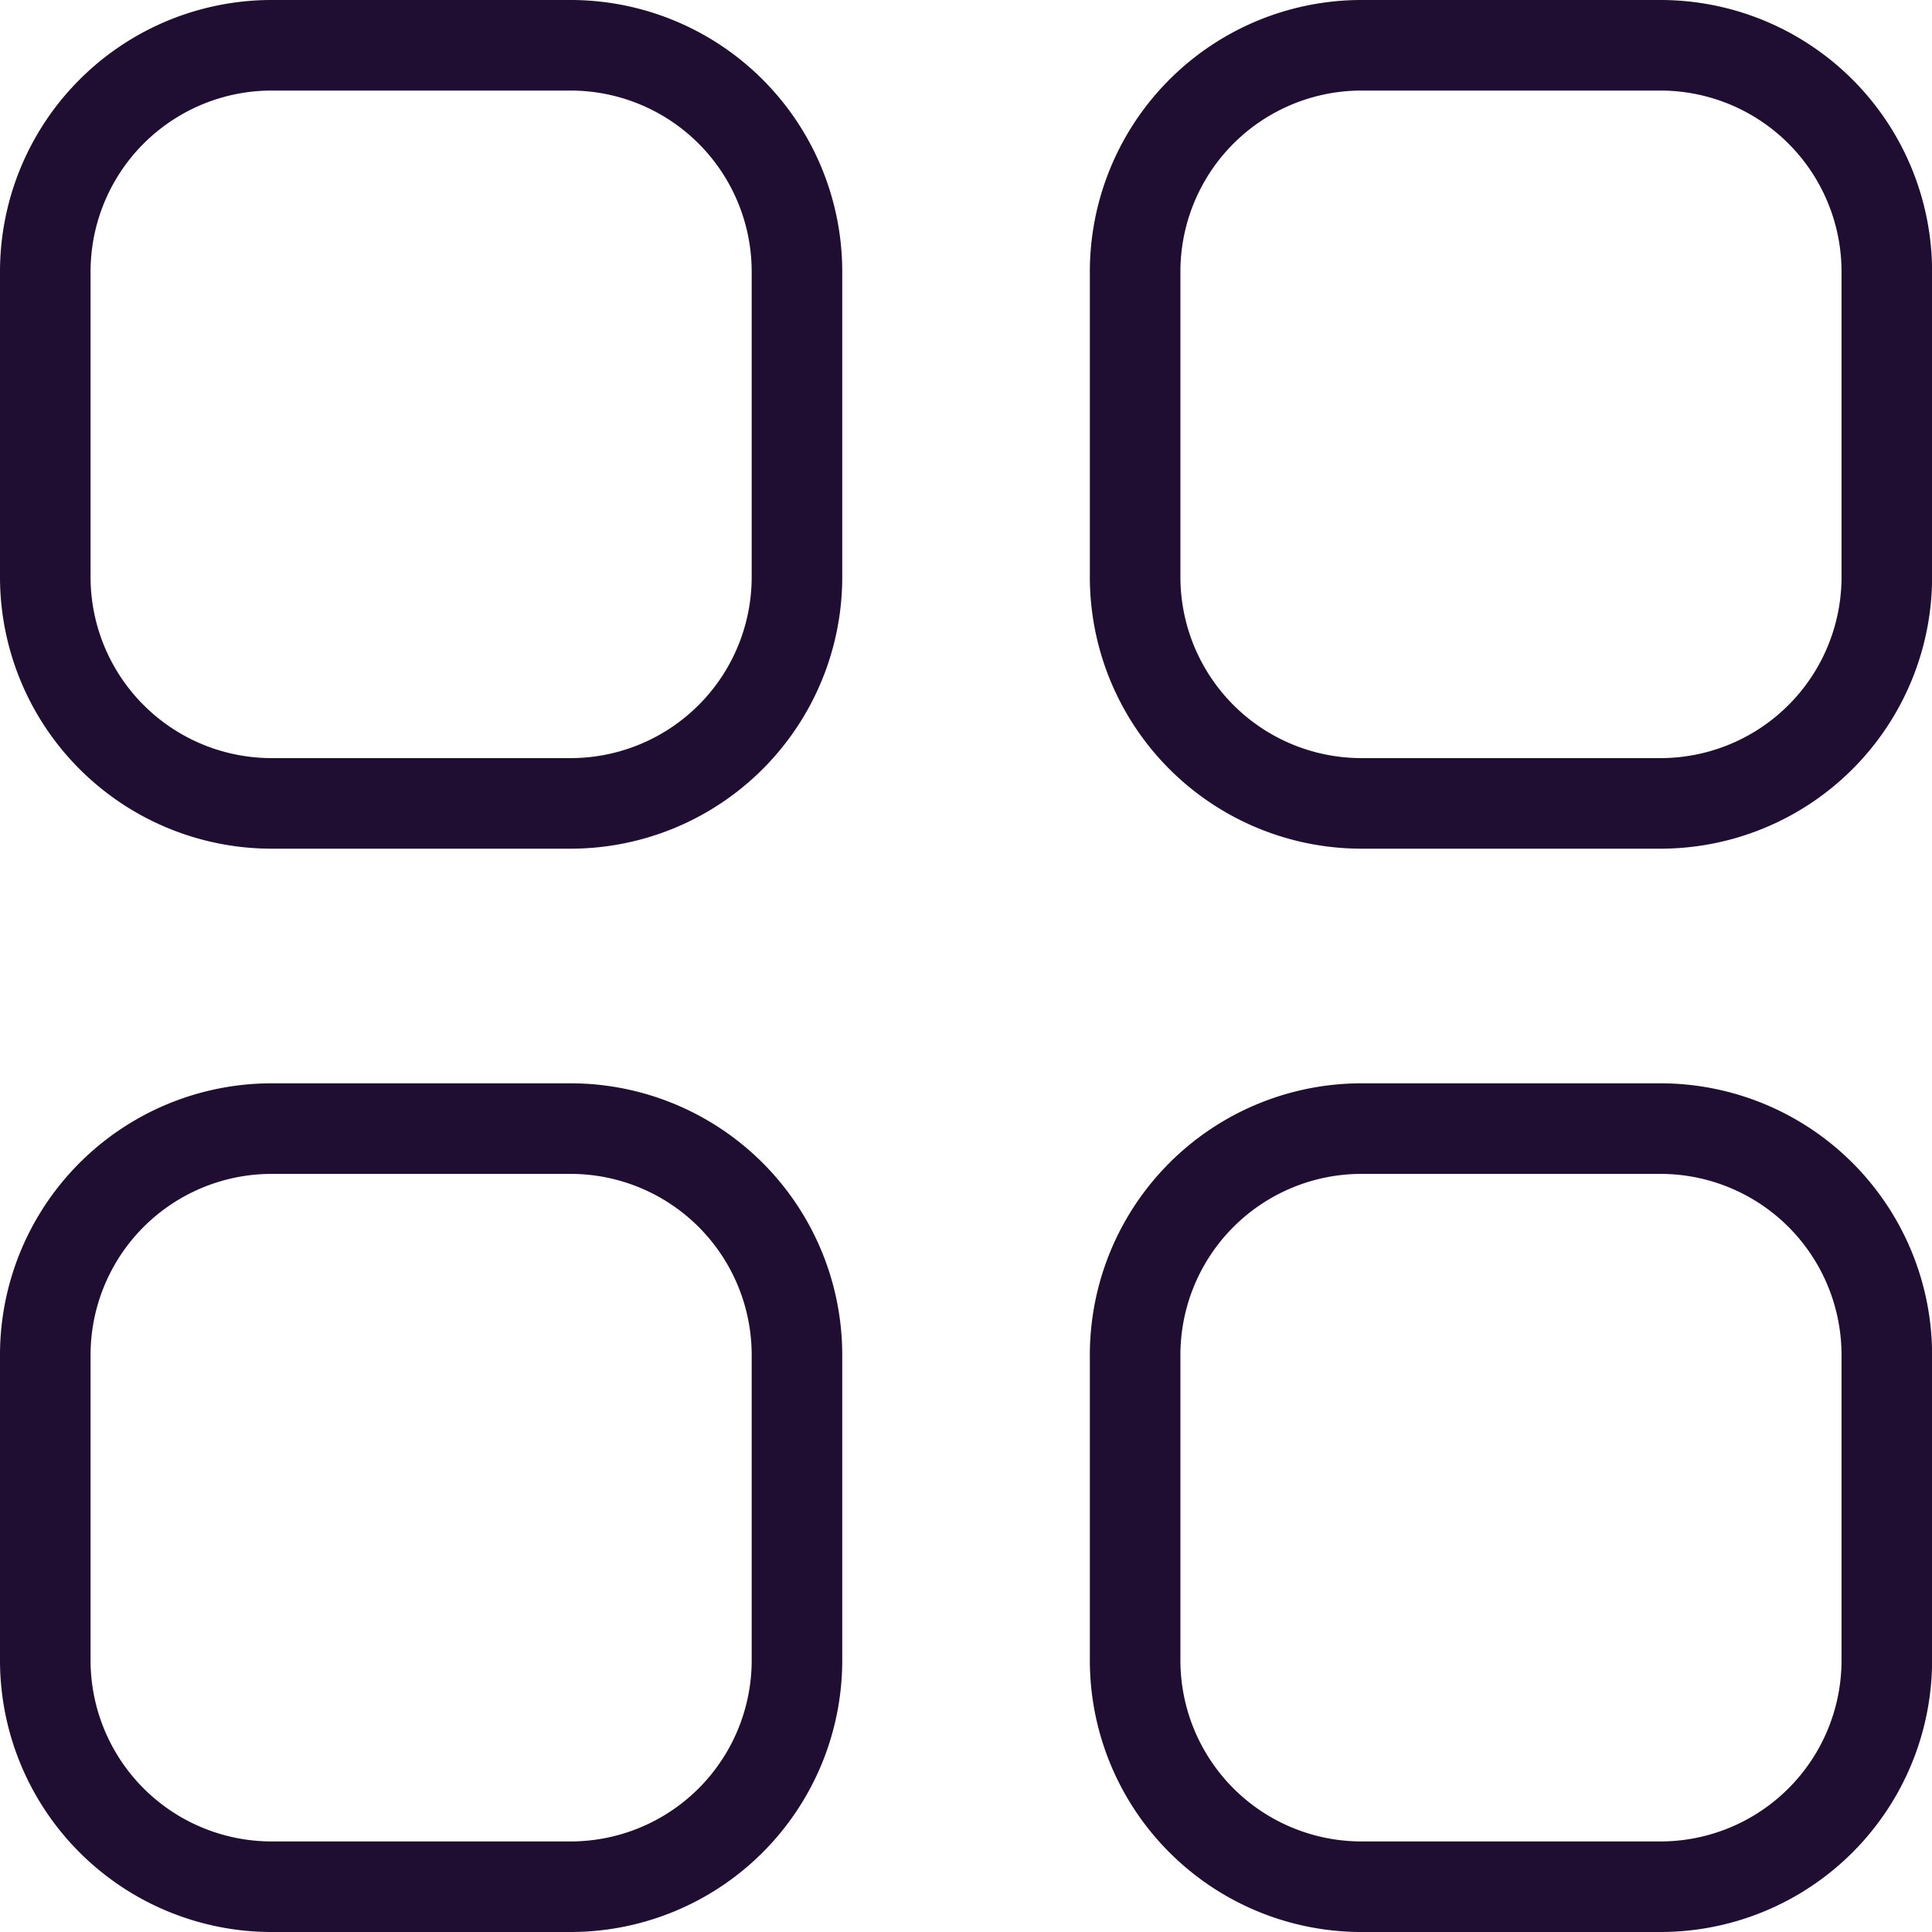<svg xmlns="http://www.w3.org/2000/svg" width="21.333" height="21.333" viewBox="0 0 21.333 21.333">
  <g id="Services" transform="translate(0.5 0.5)">
    <path id="Stroke_1" data-name="Stroke 1" d="M2.49,0H5.811A2.5,2.5,0,0,1,8.3,2.511V5.86A2.5,2.5,0,0,1,5.811,8.371H2.49A2.5,2.5,0,0,1,0,5.86V2.511A2.5,2.5,0,0,1,2.49,0Z" transform="translate(12.034 0)" fill="none" stroke="#200e32" stroke-linecap="round" stroke-linejoin="round" stroke-miterlimit="10" stroke-width="1"/>
    <path id="Stroke_3" data-name="Stroke 3" d="M2.49,0H5.81A2.5,2.5,0,0,1,8.3,2.511V5.86A2.5,2.5,0,0,1,5.81,8.371H2.49A2.5,2.5,0,0,1,0,5.86V2.511A2.5,2.5,0,0,1,2.49,0Z" transform="translate(0 0)" fill="none" stroke="#200e32" stroke-linecap="round" stroke-linejoin="round" stroke-miterlimit="10" stroke-width="1"/>
    <path id="Stroke_5" data-name="Stroke 5" d="M2.49,0H5.81A2.5,2.5,0,0,1,8.3,2.512V5.86A2.5,2.5,0,0,1,5.81,8.371H2.49A2.5,2.5,0,0,1,0,5.86V2.512A2.5,2.5,0,0,1,2.49,0Z" transform="translate(0 11.962)" fill="none" stroke="#200e32" stroke-linecap="round" stroke-linejoin="round" stroke-miterlimit="10" stroke-width="1"/>
    <path id="Stroke_7" data-name="Stroke 7" d="M2.49,0H5.811A2.5,2.5,0,0,1,8.3,2.512V5.86A2.5,2.5,0,0,1,5.811,8.371H2.49A2.5,2.5,0,0,1,0,5.86V2.512A2.5,2.5,0,0,1,2.49,0Z" transform="translate(12.034 11.962)" fill="none" stroke="#200e32" stroke-linecap="round" stroke-linejoin="round" stroke-miterlimit="10" stroke-width="1"/>
  </g>
</svg>
